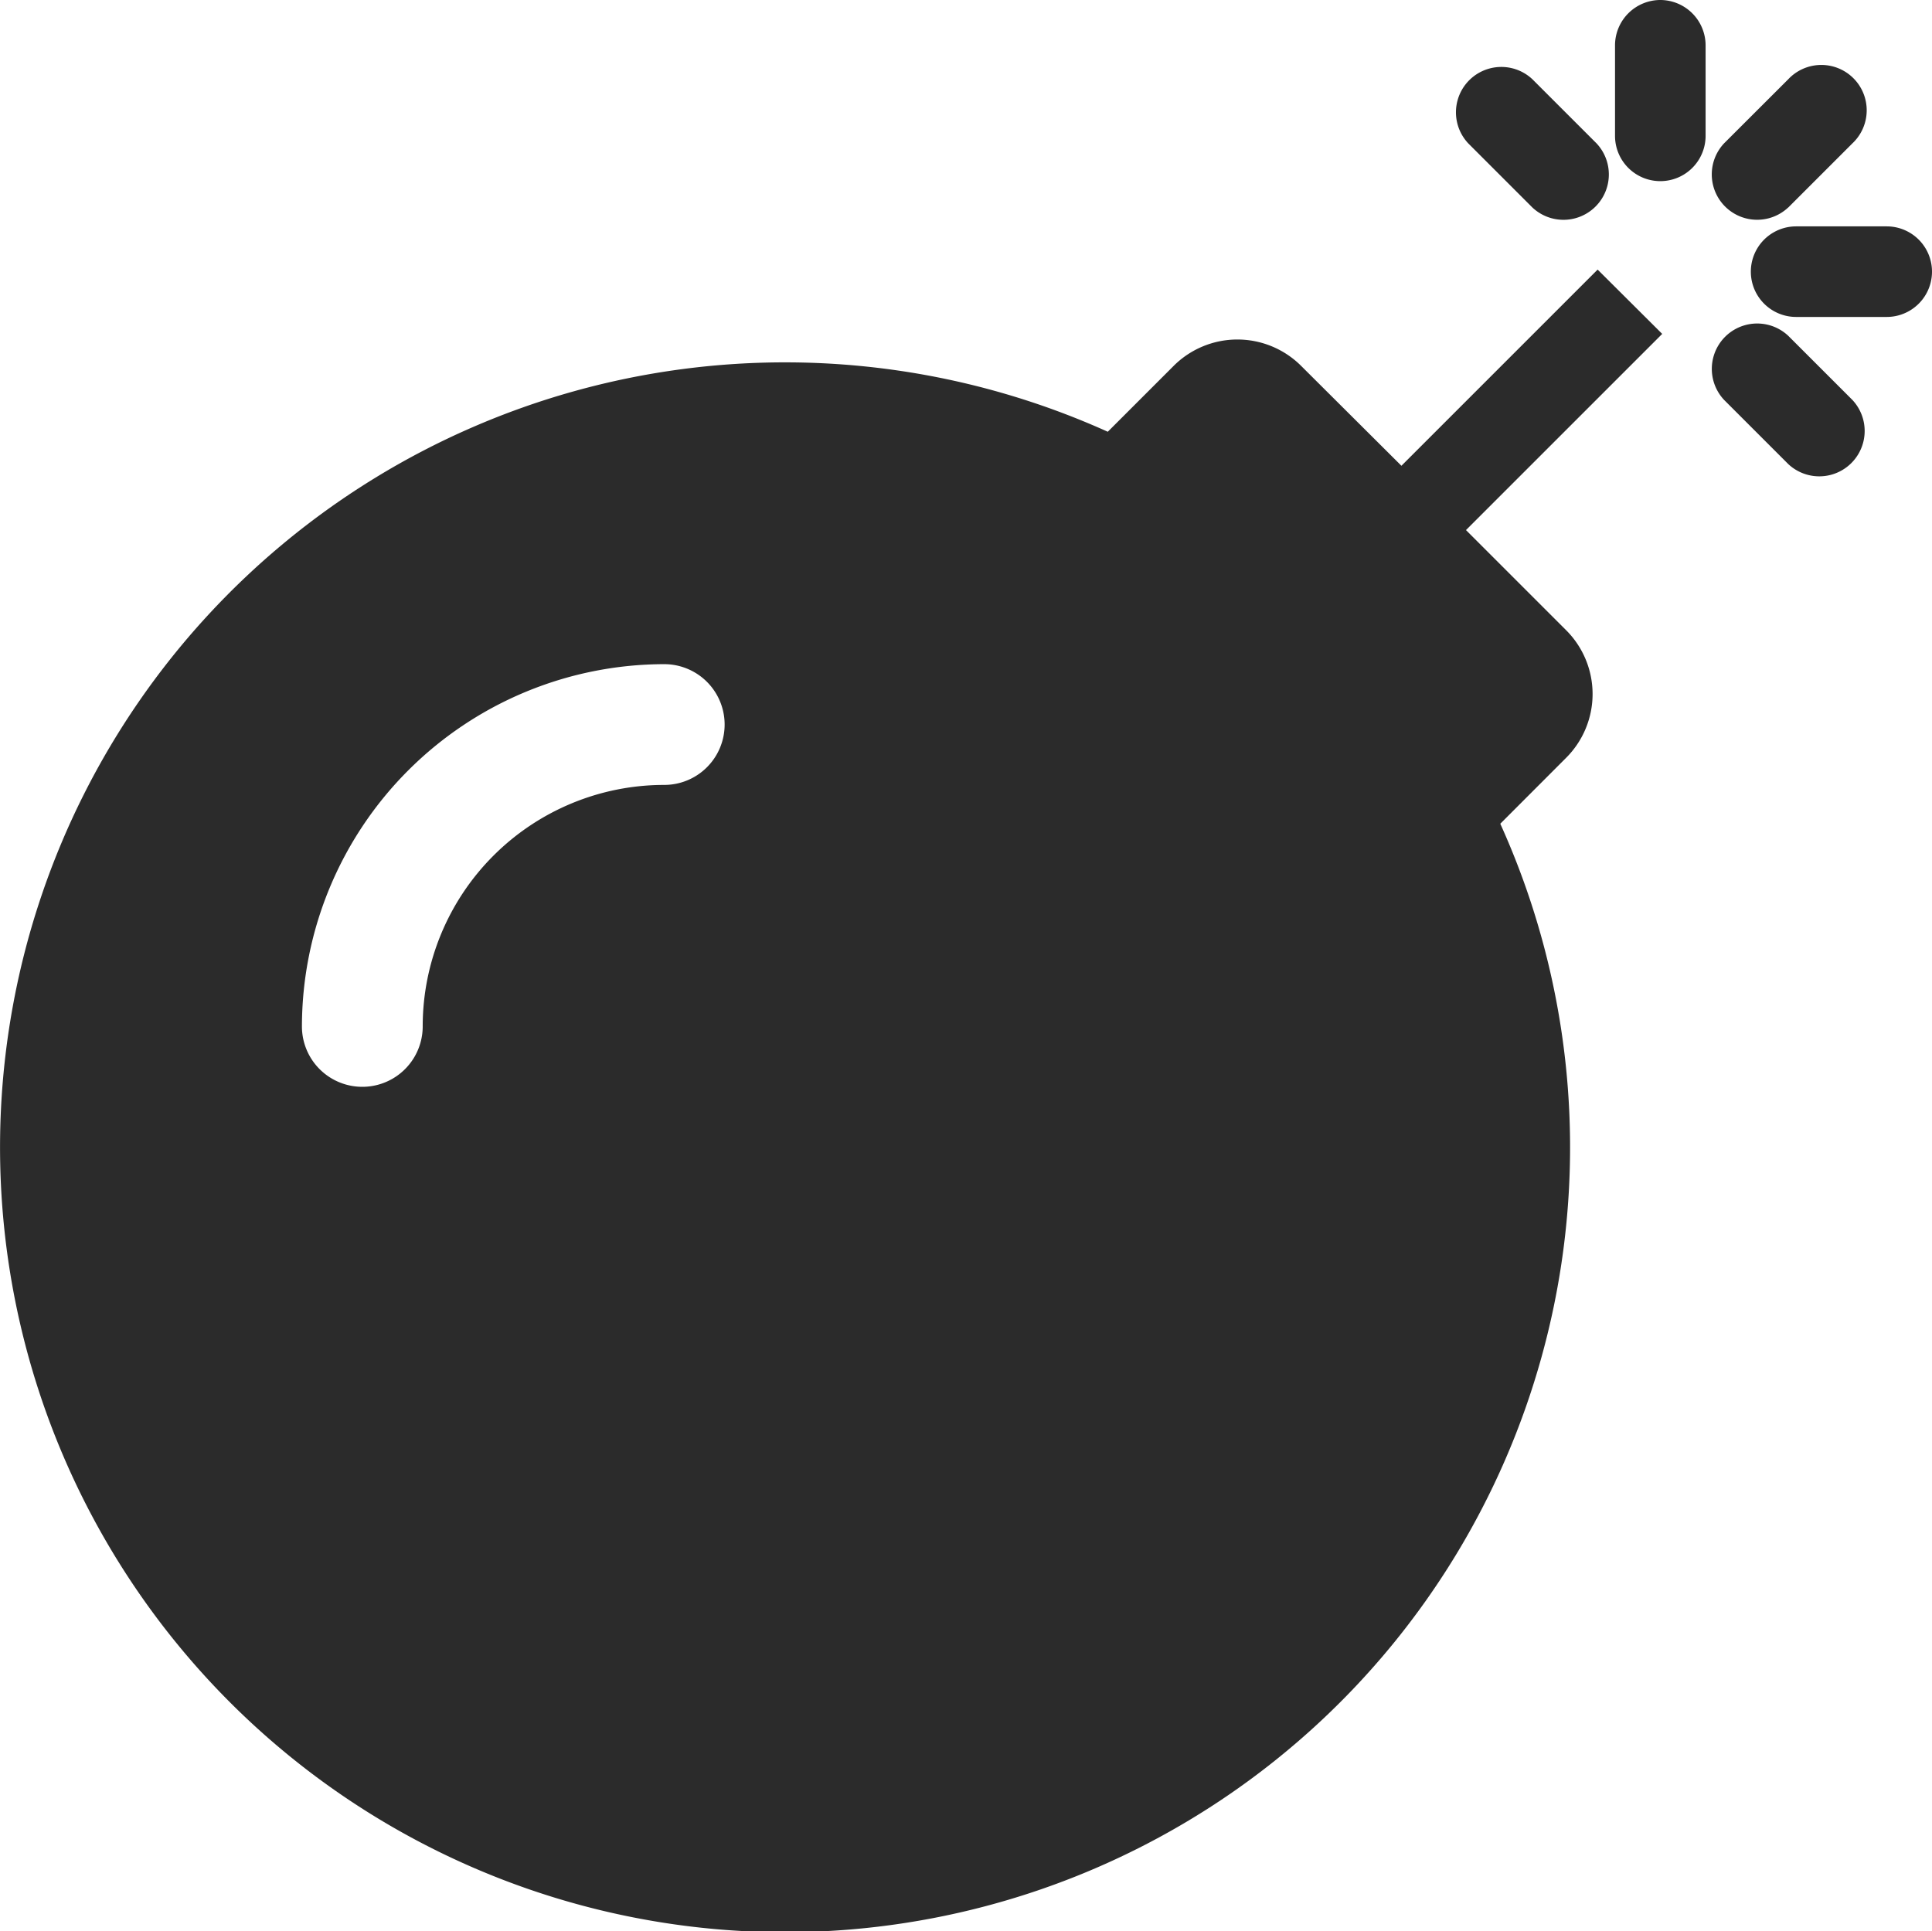 <svg xmlns="http://www.w3.org/2000/svg" width="44.792" height="44.782" viewBox="0 0 44.792 44.782"><defs><style>.a{fill:#2b2b2b;}</style></defs><path class="a" d="M38.537,7.742l-4.549,4.549,2.318,2.318a2.091,2.091,0,0,1,0,2.966L34.783,19.1a18.2,18.2,0,1,1-9.1-9.089l1.522-1.522a2.091,2.091,0,0,1,2.966,0L32.491,10.8l4.549-4.549Zm5.205-2.493h-2.1a1.05,1.05,0,1,0,0,2.1h2.1a1.05,1.05,0,1,0,0-2.1ZM38.493,0a1.053,1.053,0,0,0-1.05,1.05v2.1a1.05,1.05,0,0,0,2.1,0V1.05A1.053,1.053,0,0,0,38.493,0Zm2.966,4.812,1.487-1.487a1.052,1.052,0,1,0-1.487-1.487L39.971,3.324a1.052,1.052,0,0,0,1.487,1.487Zm-5.931,0a1.052,1.052,0,0,0,1.487-1.487L35.527,1.837A1.052,1.052,0,0,0,34.04,3.324Zm5.931,2.974a1.052,1.052,0,0,0-1.487,1.487l1.487,1.487a1.052,1.052,0,0,0,1.487-1.487ZM9.8,23.8a5.6,5.6,0,0,1,5.6-5.6,1.4,1.4,0,1,0,0-2.8A8.412,8.412,0,0,0,7,23.8a1.4,1.4,0,0,0,2.8,0Z"/></svg>